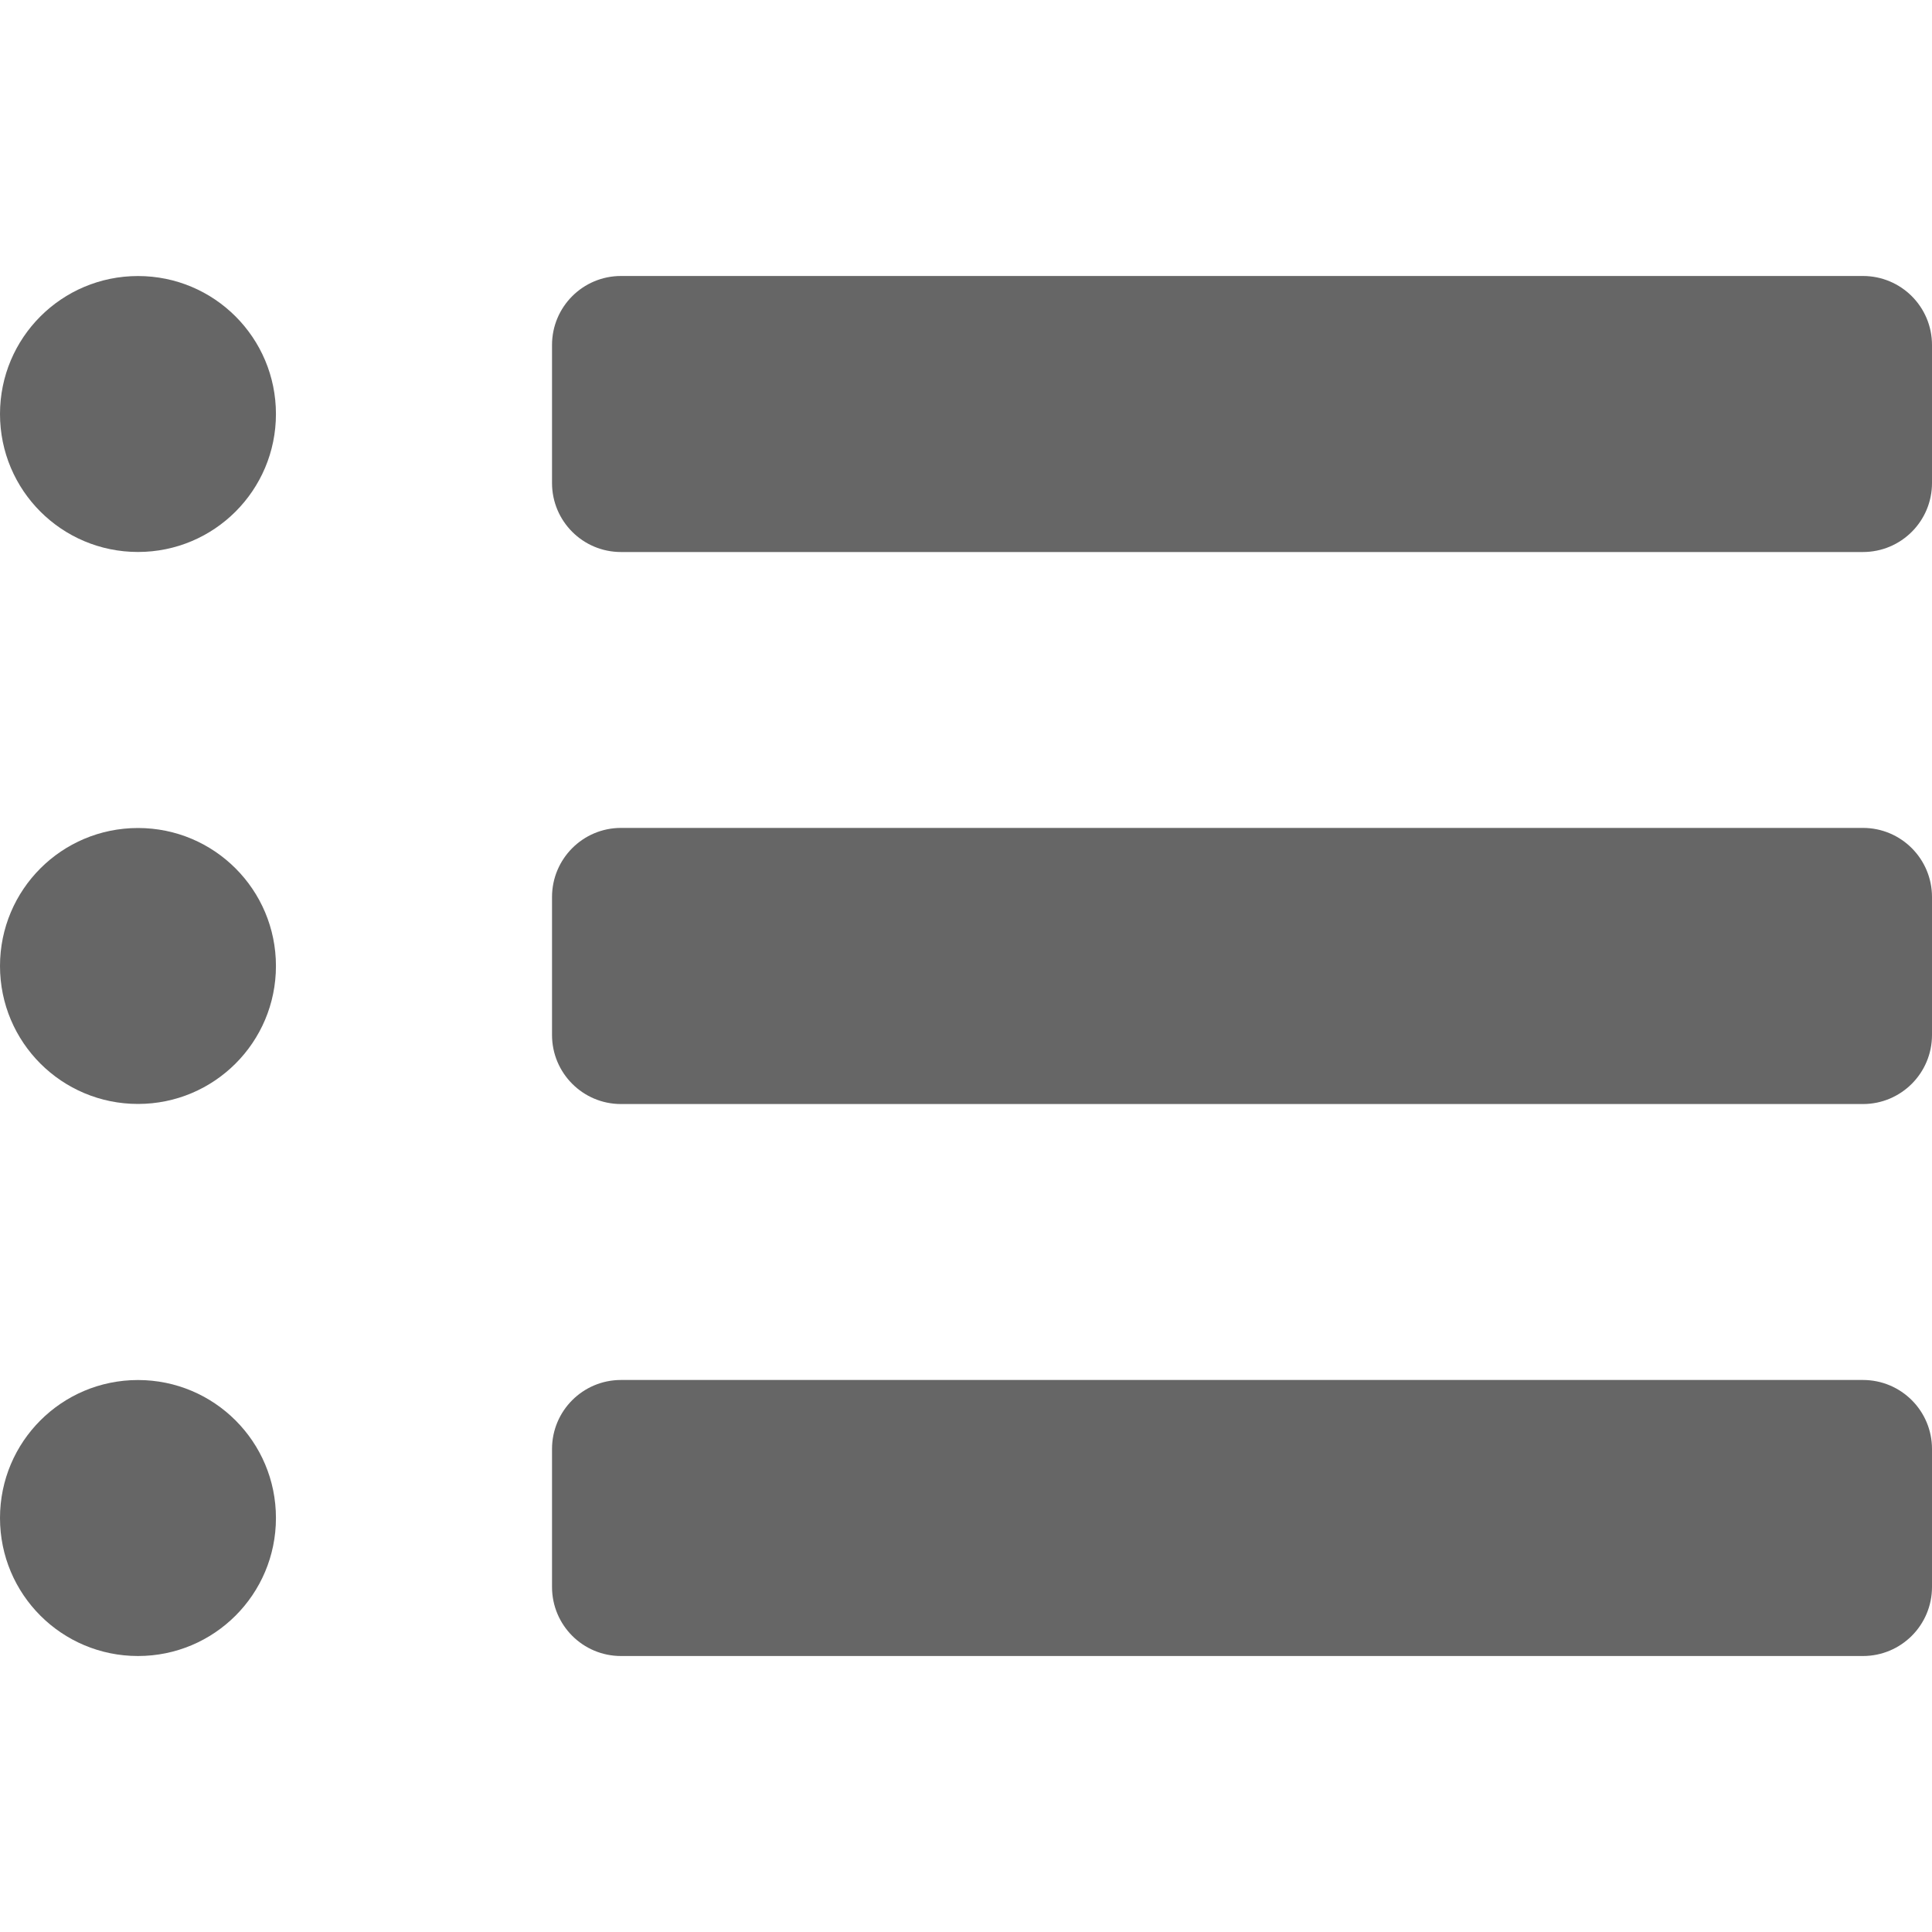 <?xml version="1.0" encoding="utf-8"?>
<!-- Generator: Adobe Illustrator 15.0.2, SVG Export Plug-In . SVG Version: 6.00 Build 0)  -->
<!DOCTYPE svg PUBLIC "-//W3C//DTD SVG 1.1//EN" "http://www.w3.org/Graphics/SVG/1.1/DTD/svg11.dtd">
<svg version="1.1" id="Layer_1" xmlns="http://www.w3.org/2000/svg" xmlns:xlink="http://www.w3.org/1999/xlink" x="0px" y="0px"
	 width="40px" height="40px" viewBox="0 0 40 40" enable-background="new 0 0 40 40" xml:space="preserve">
<g>
	<g>
		<path fill="#666666" d="M2.857,28.572C1.277,28.572,0,29.849,0,31.429s1.277,2.857,2.857,2.857c1.578,0,2.856-1.277,2.856-2.857
			C5.714,29.851,4.436,28.572,2.857,28.572"/>
	</g>
	<g>
		<path fill="#666666" d="M2.857,17.143C1.277,17.143,0,18.421,0,20s1.277,2.856,2.857,2.856c1.578,0,2.856-1.277,2.856-2.856
			S4.436,17.143,2.857,17.143"/>
	</g>
	<g>
		<path fill="#666666" d="M2.857,5.715C1.277,5.715,0,6.993,0,8.572s1.277,2.856,2.857,2.856c1.578,0,2.856-1.277,2.856-2.856
			S4.436,5.715,2.857,5.715"/>
	</g>
	<g>
		<path fill="#666666" d="M40,7.143c0-0.79-0.639-1.429-1.43-1.429H12.857c-0.789,0-1.428,0.639-1.428,1.429V10
			c0,0.79,0.639,1.429,1.428,1.429H38.57C39.361,11.429,40,10.79,40,10V7.143z"/>
	</g>
	<g>
		<path fill="#666666" d="M40,18.572c0-0.79-0.639-1.431-1.43-1.431H12.857c-0.789,0-1.428,0.641-1.428,1.431v2.856
			c0,0.789,0.639,1.43,1.428,1.43H38.57c0.791,0,1.43-0.641,1.43-1.43V18.572z"/>
	</g>
	<g>
		<path fill="#666666" d="M40,30c0-0.79-0.639-1.429-1.43-1.429H12.857c-0.789,0-1.428,0.639-1.428,1.429v2.856
			c0,0.791,0.639,1.43,1.428,1.43H38.57c0.791,0,1.43-0.639,1.43-1.43V30z"/>
	</g>
</g>
</svg>
